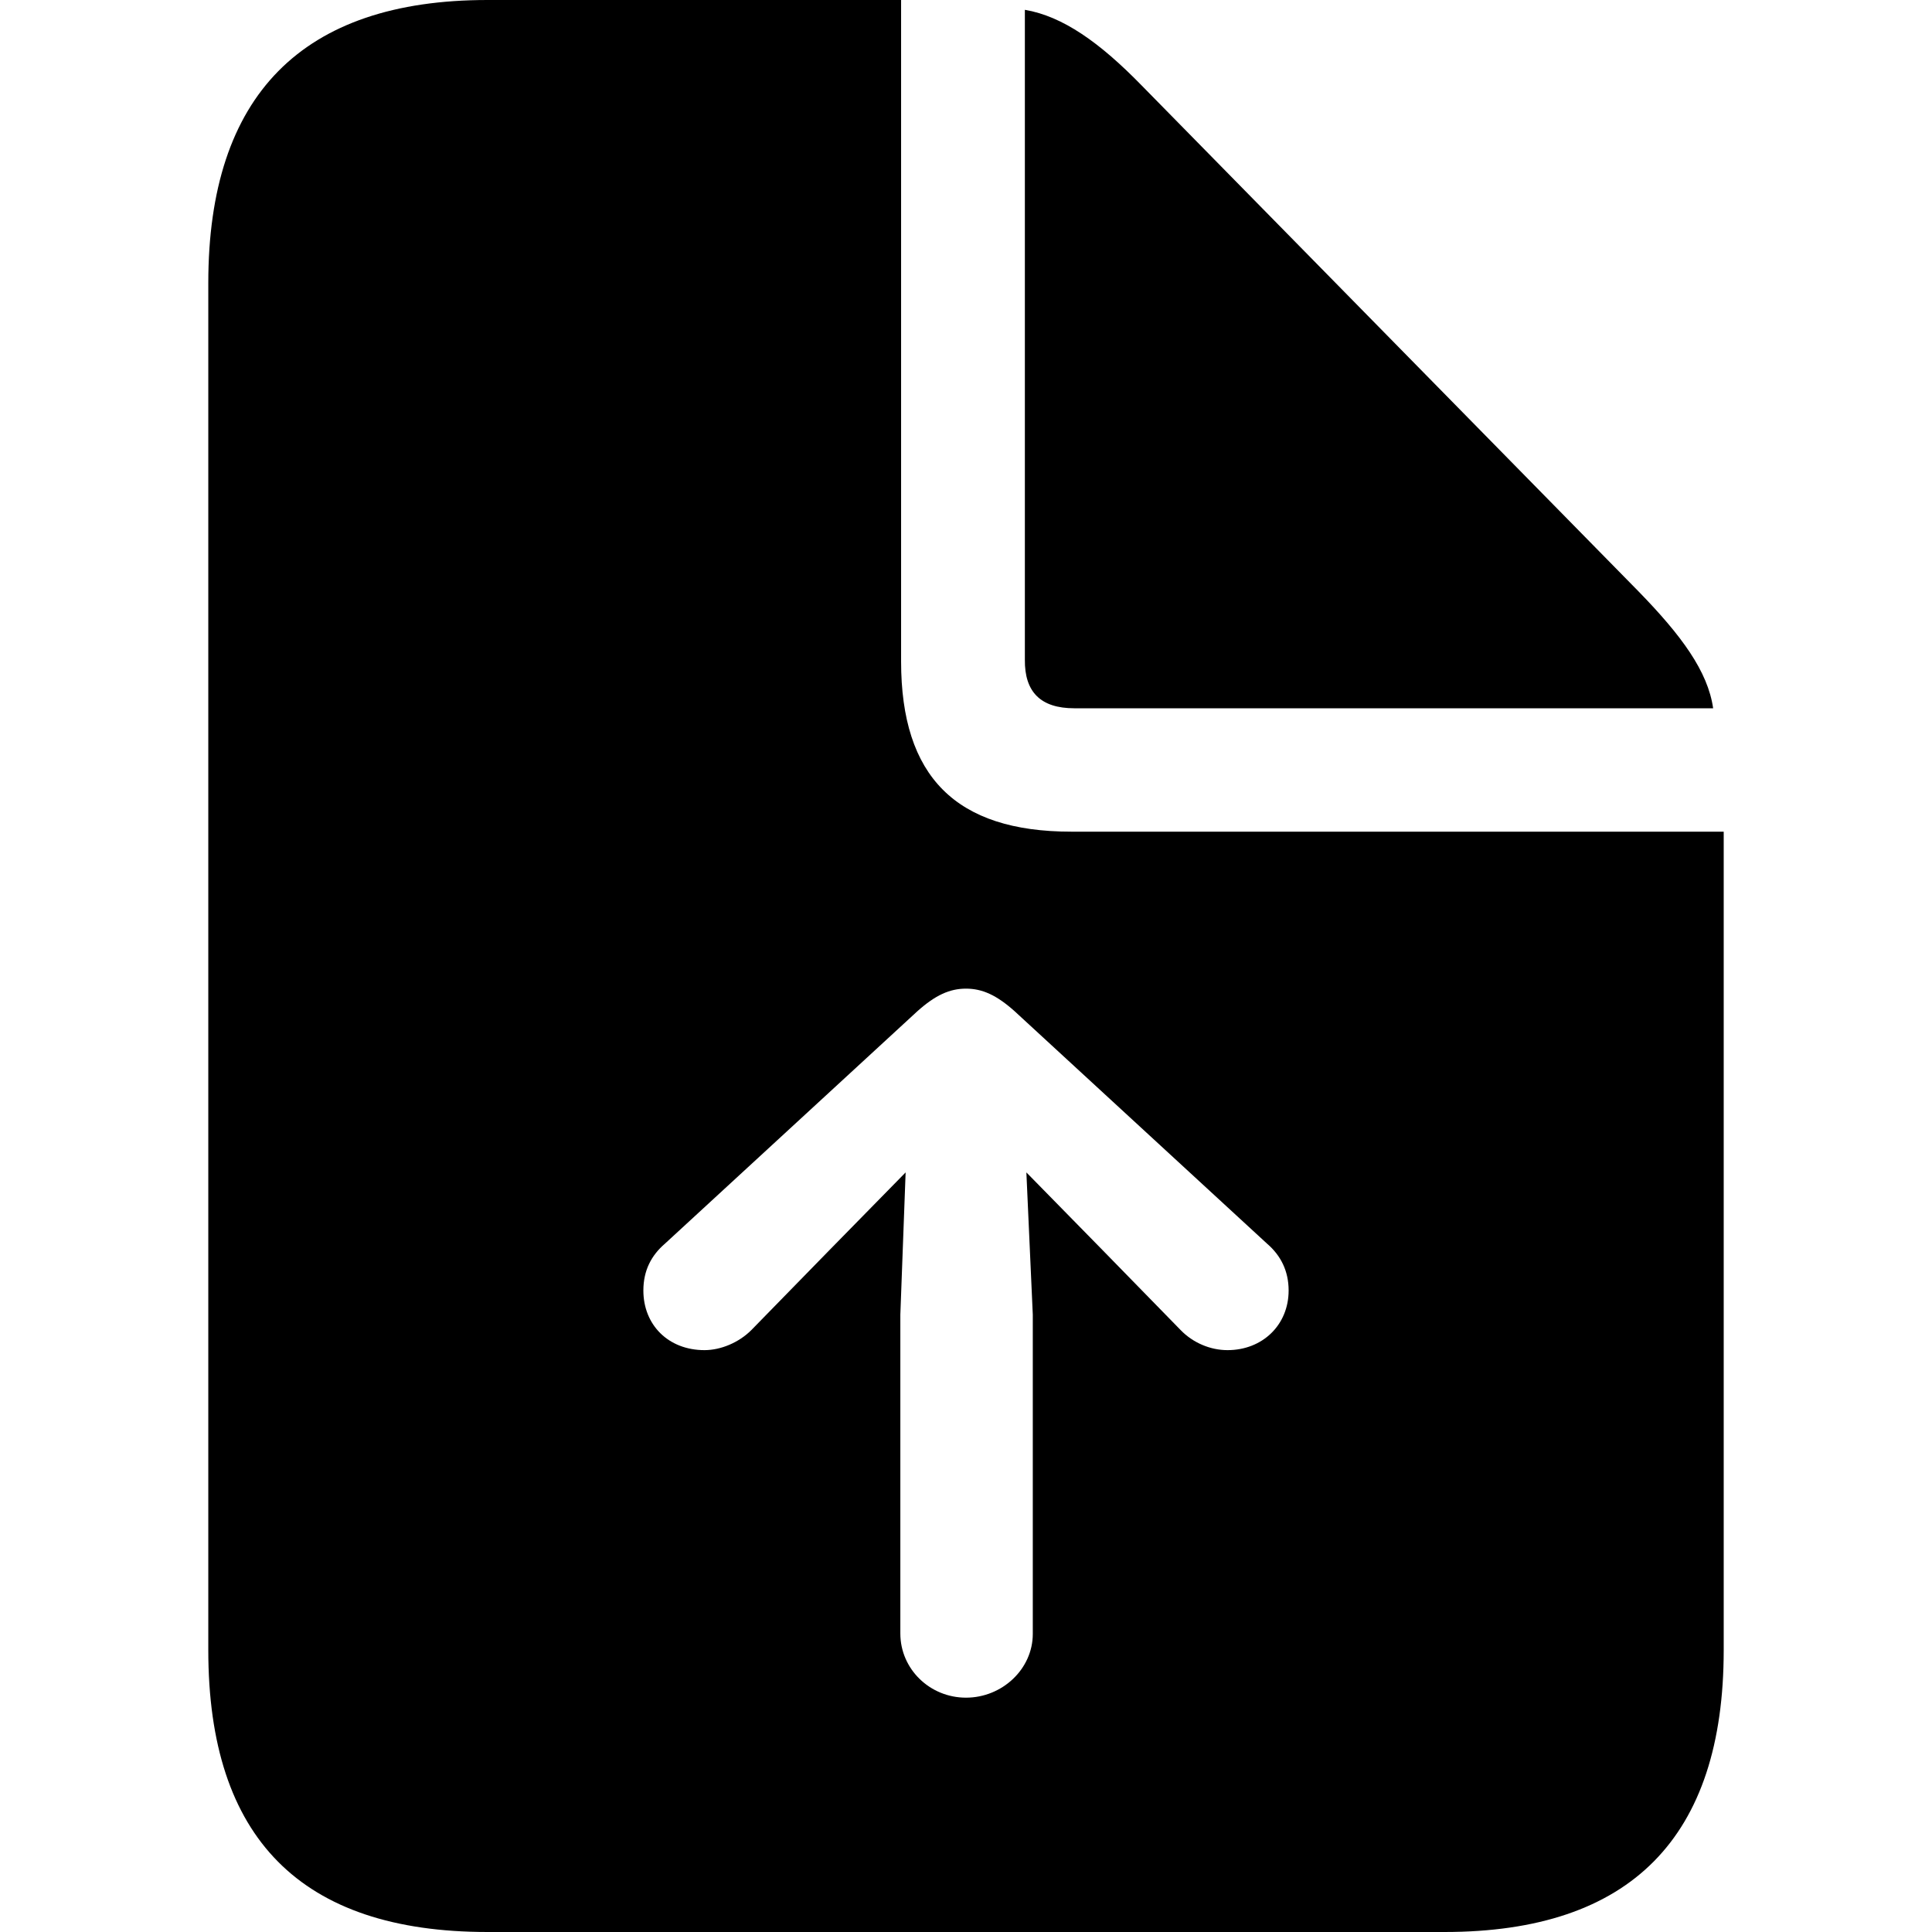 <?xml version="1.0" ?><!-- Generator: Adobe Illustrator 25.0.0, SVG Export Plug-In . SVG Version: 6.00 Build 0)  --><svg xmlns="http://www.w3.org/2000/svg" xmlns:xlink="http://www.w3.org/1999/xlink" version="1.1" id="Layer_1" x="0px" y="0px" viewBox="0 0 512 512" style="enable-background:new 0 0 512 512;" xml:space="preserve">
<path d="M129.2,512h253.6c49.4,0,74-25.1,74-74.7V220.4H283.9c-30.6,0-45.1-14.6-45.1-45.1V0H129.2c-49.2,0-74,25.3-74,75v362.3  C55.2,487.2,79.8,512,129.2,512z M284.7,187.7H454c-1.4-9.8-8.4-19.3-19.8-31l-131.6-134c-11.2-11.5-21-18.4-31-20.1v172.2  C271.5,183.4,275.8,187.7,284.7,187.7z M256,449.9c-9.6,0-17.4-7.6-17.4-17v-84.5l1.4-37.7l-20.1,20.5l-20.8,21.3  c-3.3,3.3-8.1,5.3-12.4,5.3c-9.6,0-16.2-6.7-16.2-15.8c0-5.3,2.1-9.3,5.7-12.4l66.9-61.6c4.8-4.3,8.6-6,12.9-6c4.3,0,8.1,1.7,12.9,6  l66.9,61.6c3.6,3.1,5.7,7.2,5.7,12.4c0,9.1-6.9,15.8-16.2,15.8c-4.5,0-9.1-1.9-12.4-5.3l-20.8-21.3L272,310.7l1.7,37.7V433  C273.7,442.3,265.6,449.9,256,449.9z"/>
</svg>